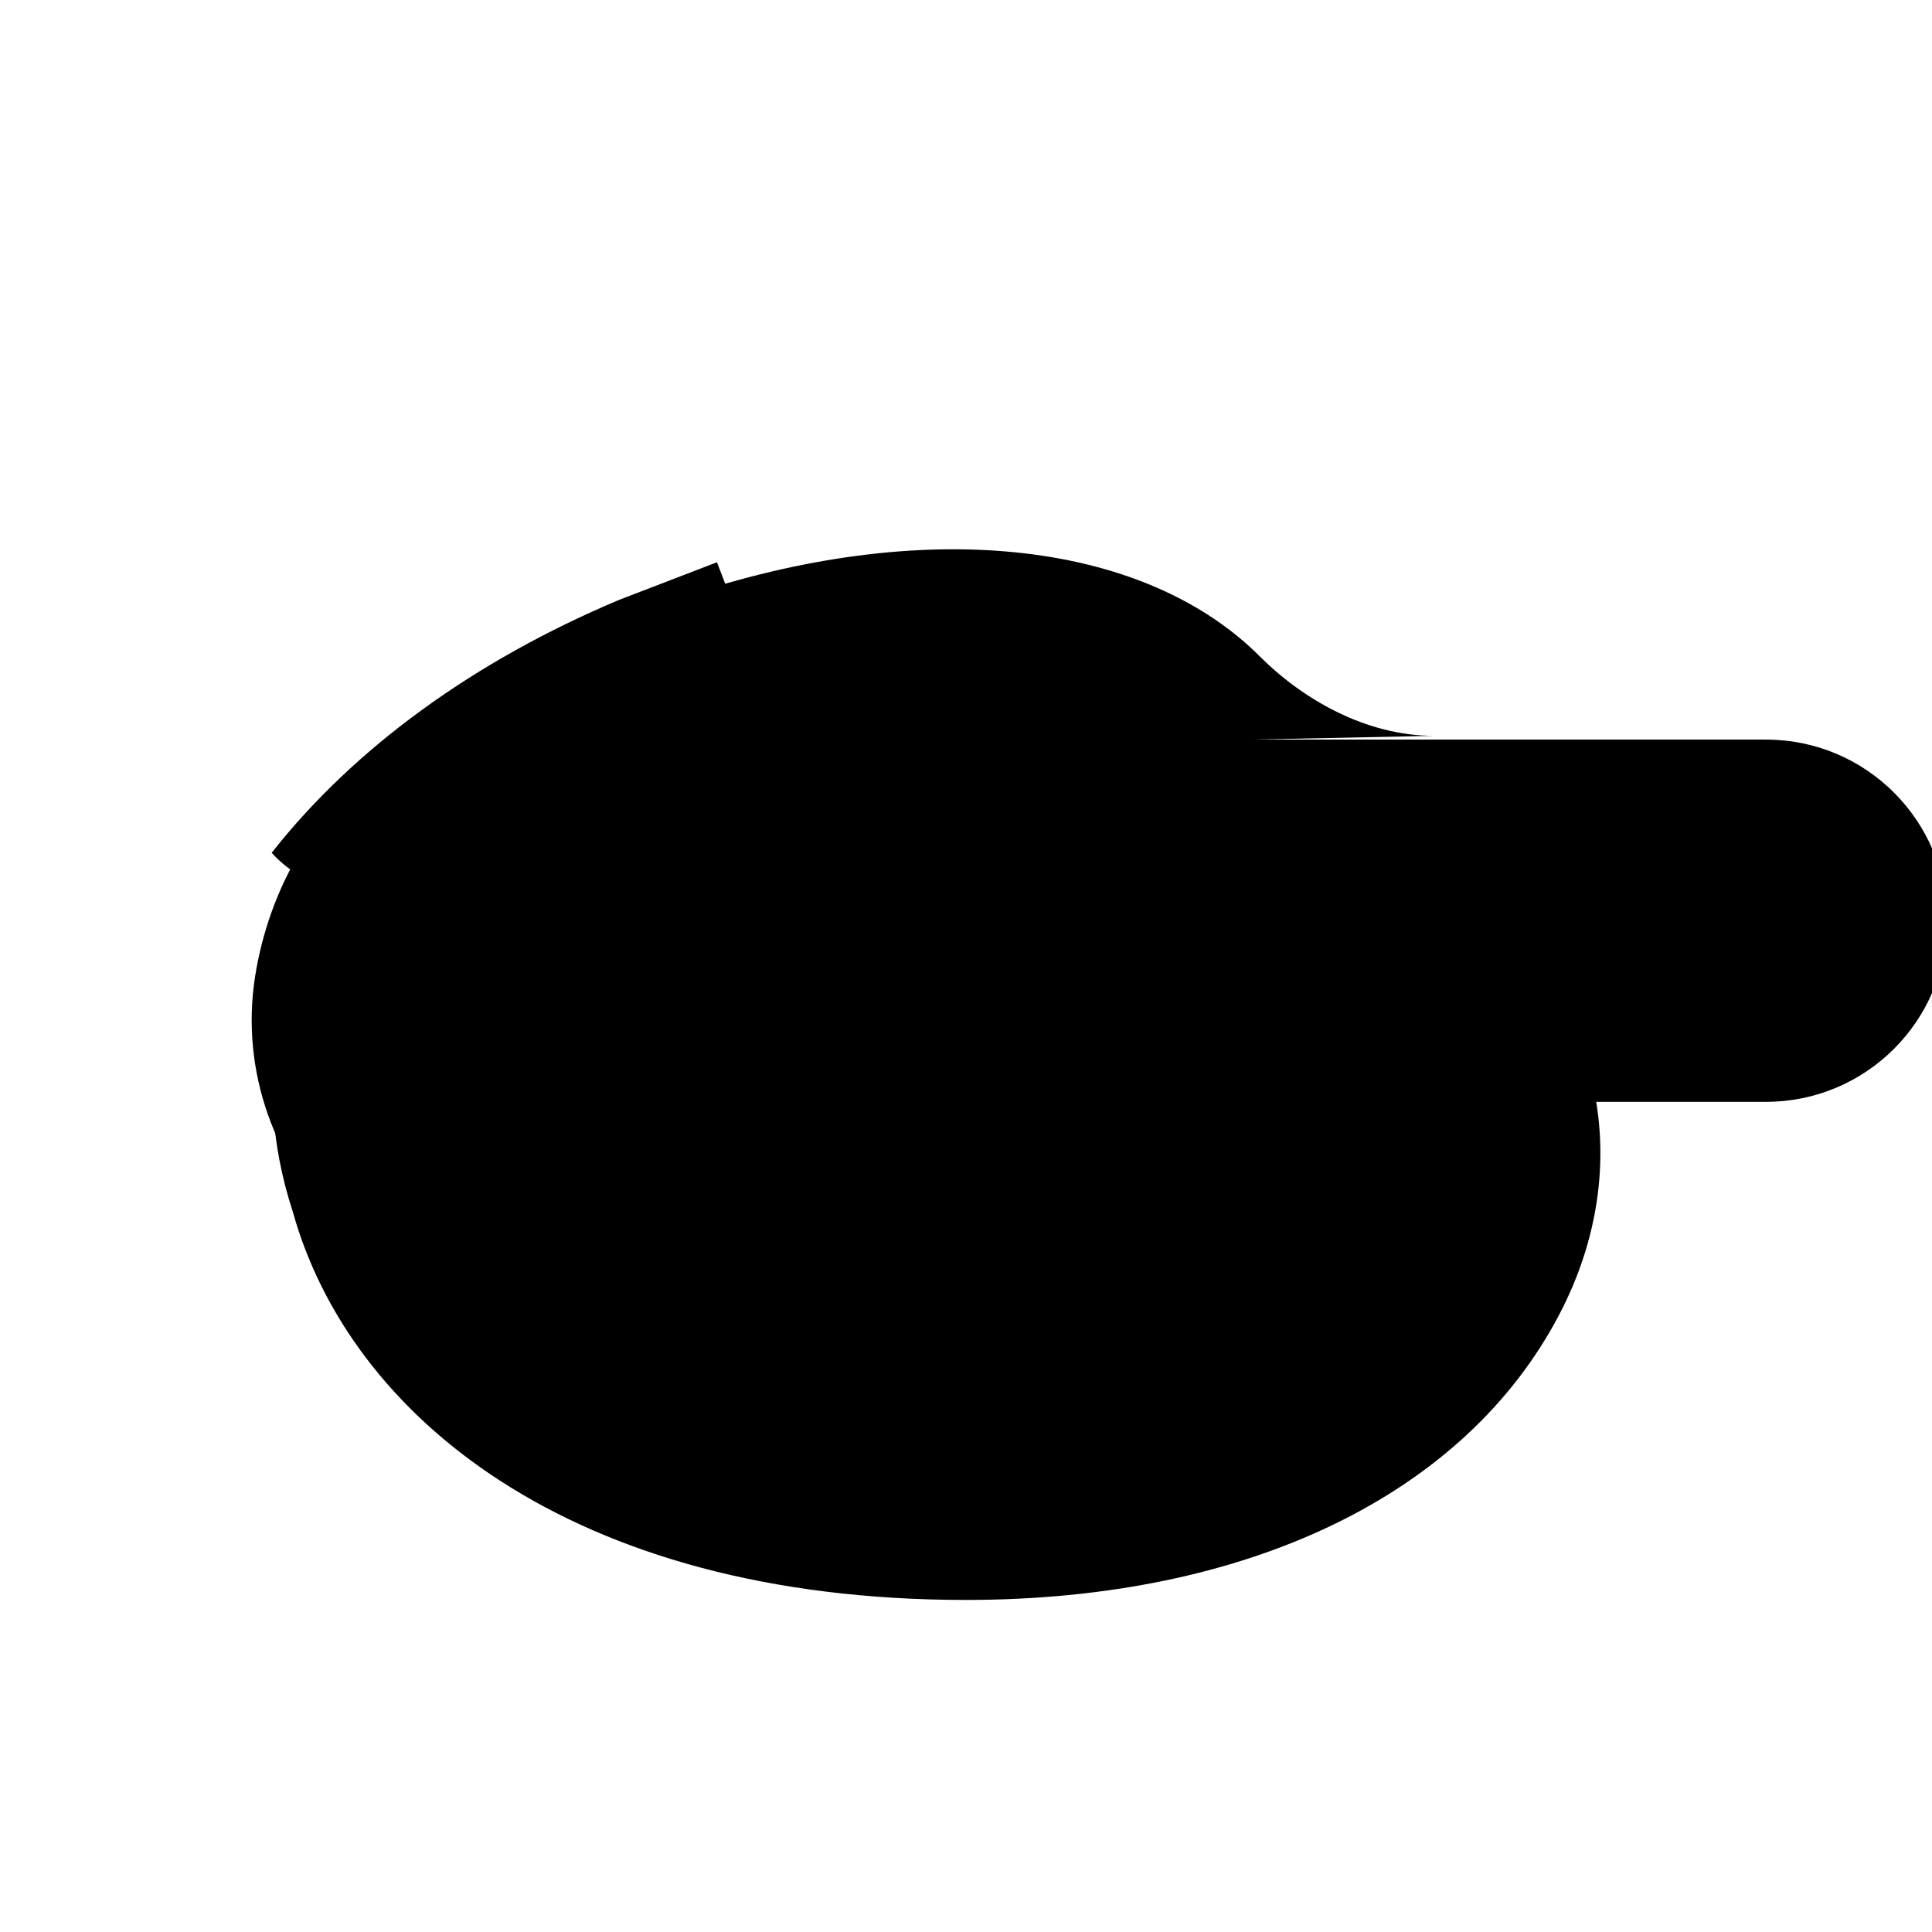 <?xml version="1.0" encoding="UTF-8"?>
<svg width="512" height="512" viewBox="0 0 512 512" xmlns="http://www.w3.org/2000/svg">
  <!-- Палец -->
  <path fill="#000000" d="M332 196h136c26.51 0 48 21.49 48 48s-21.49 48-48 48H332c-30.93 0-56.02 8.66-79.06 25.76C227.6 339.76 197.42 352 164 352c-30.37 0-56.34-9.36-74.38-27.31-18.09-18.01-26.26-43.2-21.66-68.03 8.63-47.17 49.67-77.86 115.87-99.39 63.36-20.61 120.01-13.34 150.01 16.66 11.44 11.45 28.2 21.07 46.16 21.07Z"/>
  <!-- Мешочек (основание) -->
  <path fill="#000000" d="M102 218c-28.42 29.43-36.45 66.38-24.33 103.38C92.6 374.6 150.58 424 256 424c74.76 0 132.19-27.93 157.17-75.53 20.69-39.41 11.62-83.62-23.54-111.47-28.74-22.7-70.61-34-114.63-34H212c-45.26 0-80.2 7.52-110 15Z"/>
  <!-- Узел/лента -->
  <path fill="#000000" d="M72 226c22-28 54-51 92-67l26-10 10 26c-40 14-70 32-95 55-9 8-23 7-33-4z"/>
  <!-- Чётки -->
  <circle cx="309" cy="354" r="16" fill="#000000"/>
  <circle cx="279" cy="370" r="16" fill="#000000"/>
  <circle cx="247" cy="378" r="16" fill="#000000"/>
  <circle cx="215" cy="376" r="16" fill="#000000"/>
  <circle cx="187" cy="364" r="16" fill="#000000"/>
  <circle cx="164" cy="344" r="16" fill="#000000"/>
</svg>
